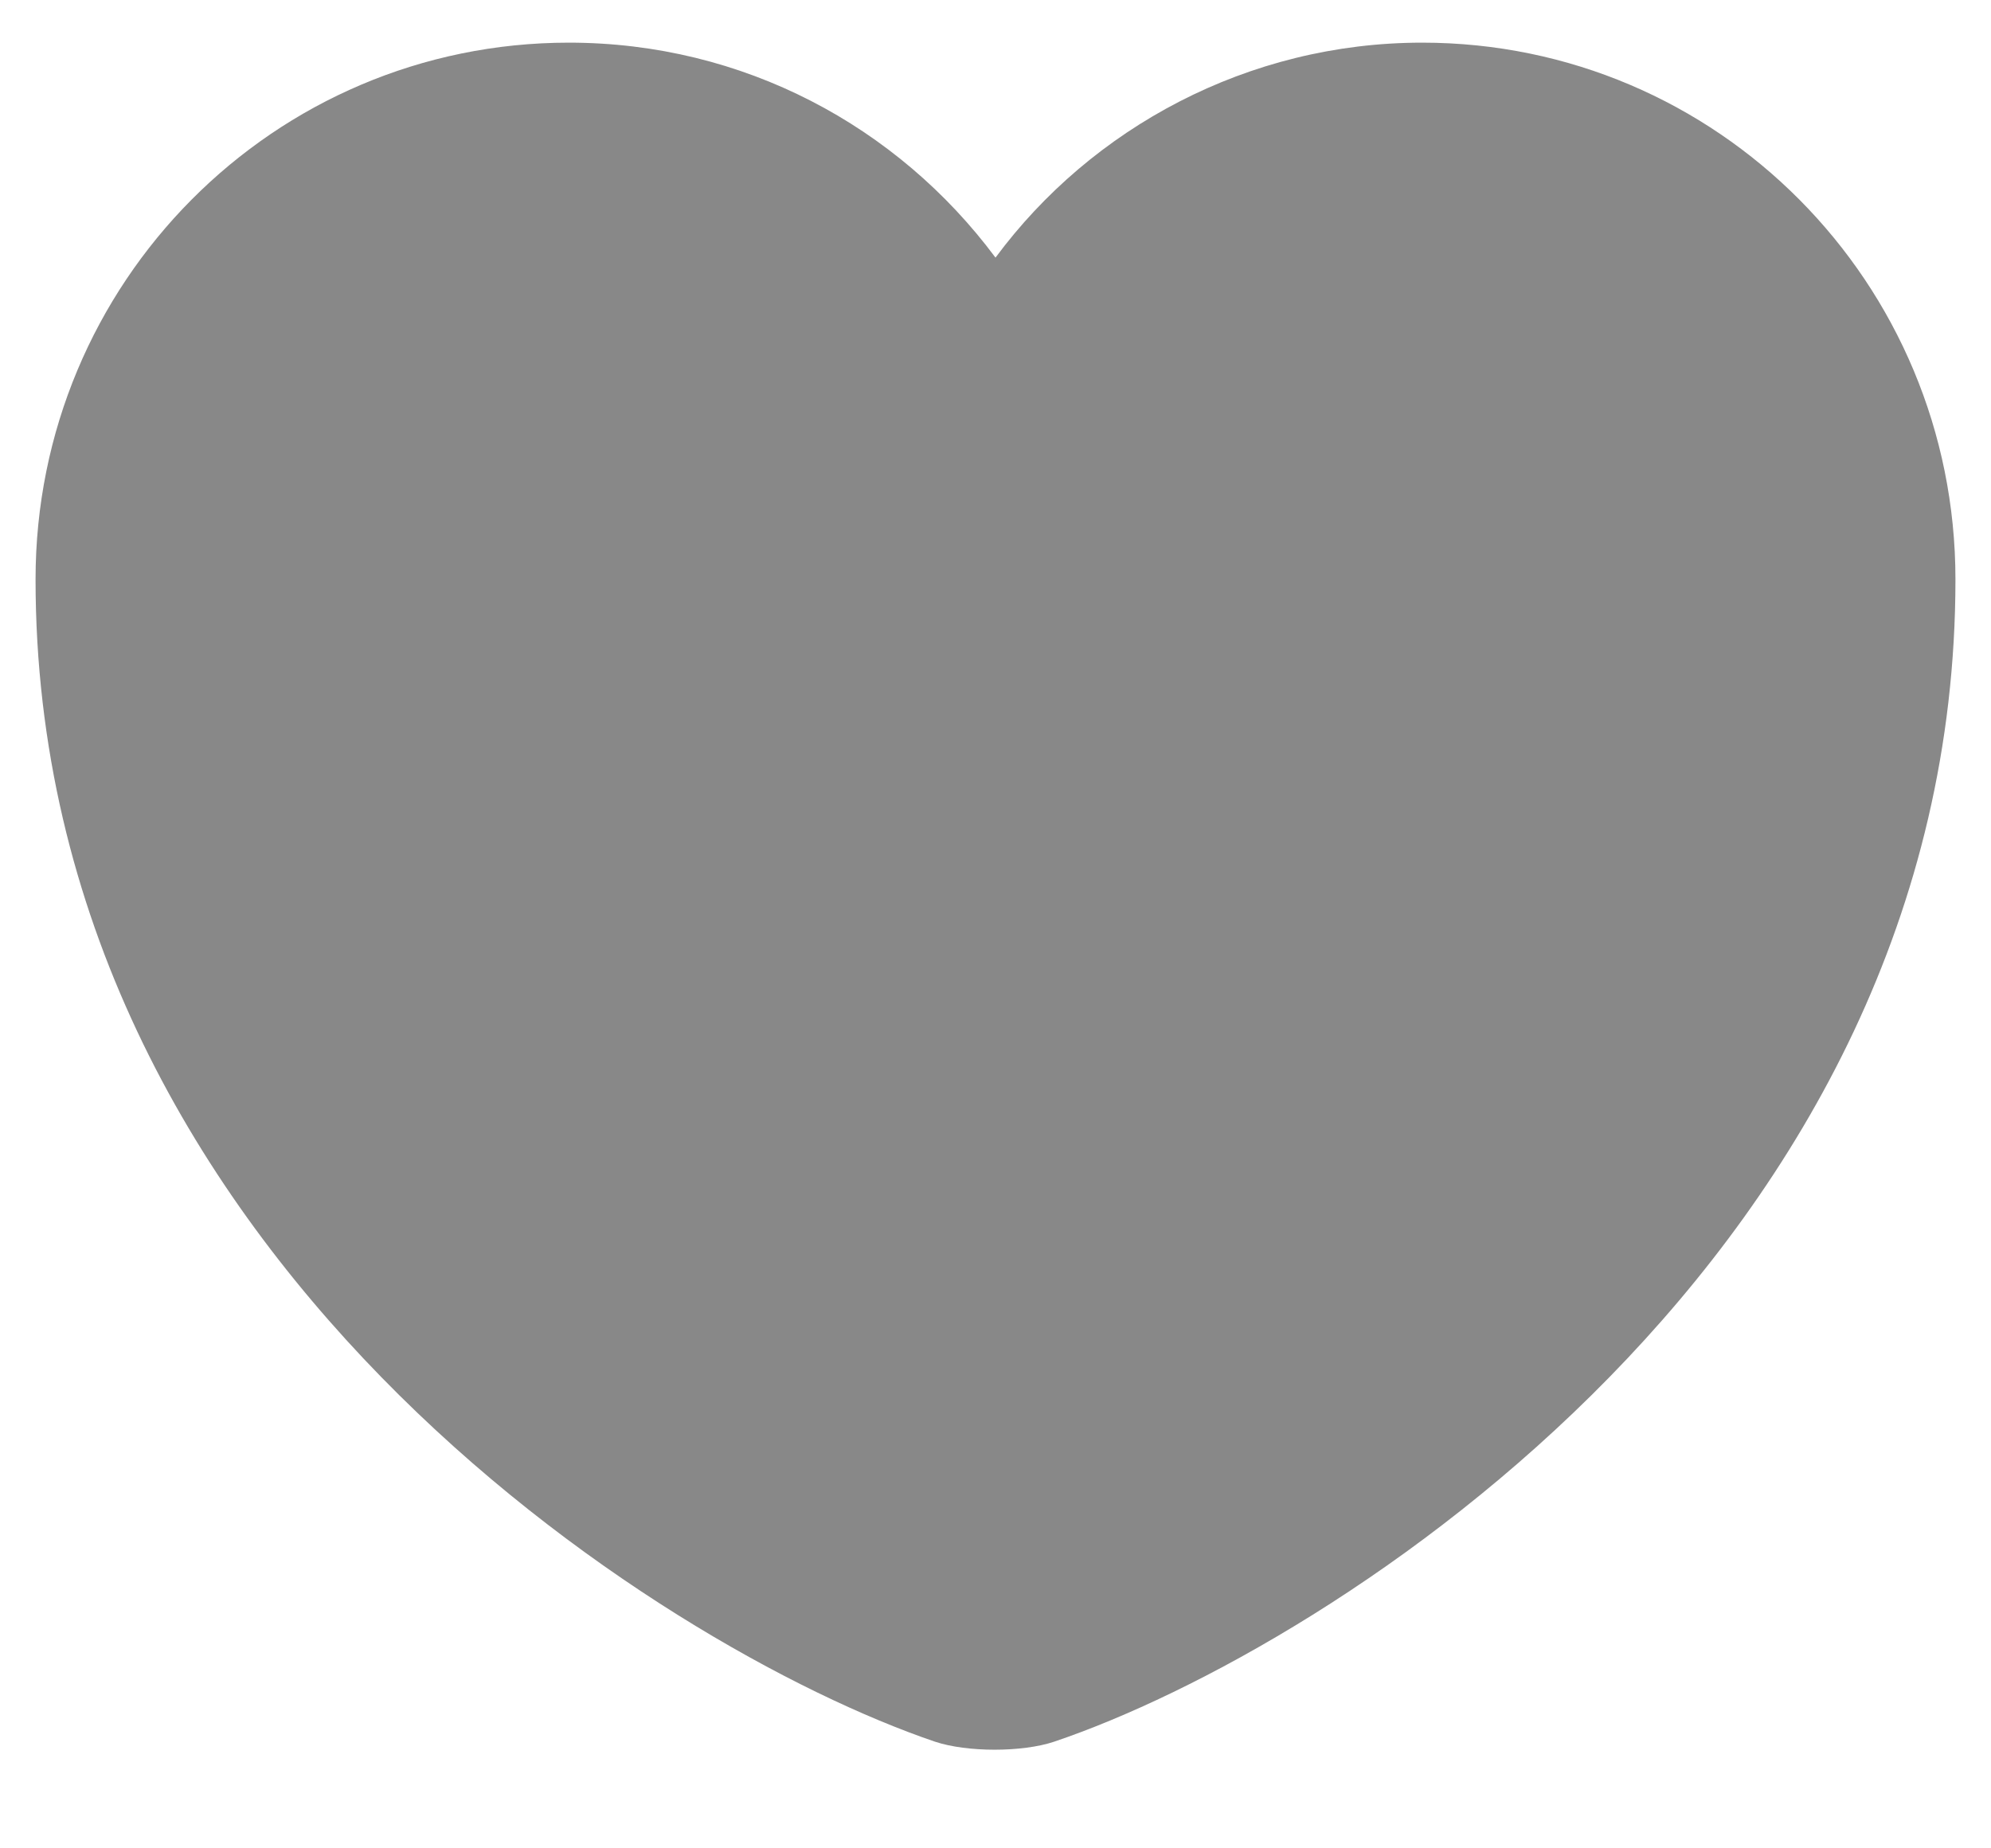 <svg width="14" height="13" viewBox="0 0 14 13" fill="none" xmlns="http://www.w3.org/2000/svg">
<path d="M7.412 12.25C7.188 12.325 6.8 12.325 6.575 12.25C4.625 11.587 0.25 8.8 0.25 4.075C0.25 1.987 1.925 0.3 4 0.3C5.225 0.3 6.312 0.887 7 1.812C7.675 0.9 8.775 0.3 10 0.3C12.075 0.3 13.75 1.987 13.75 4.075C13.75 8.8 9.375 11.587 7.412 12.25Z" fill="#888"/>
</svg>